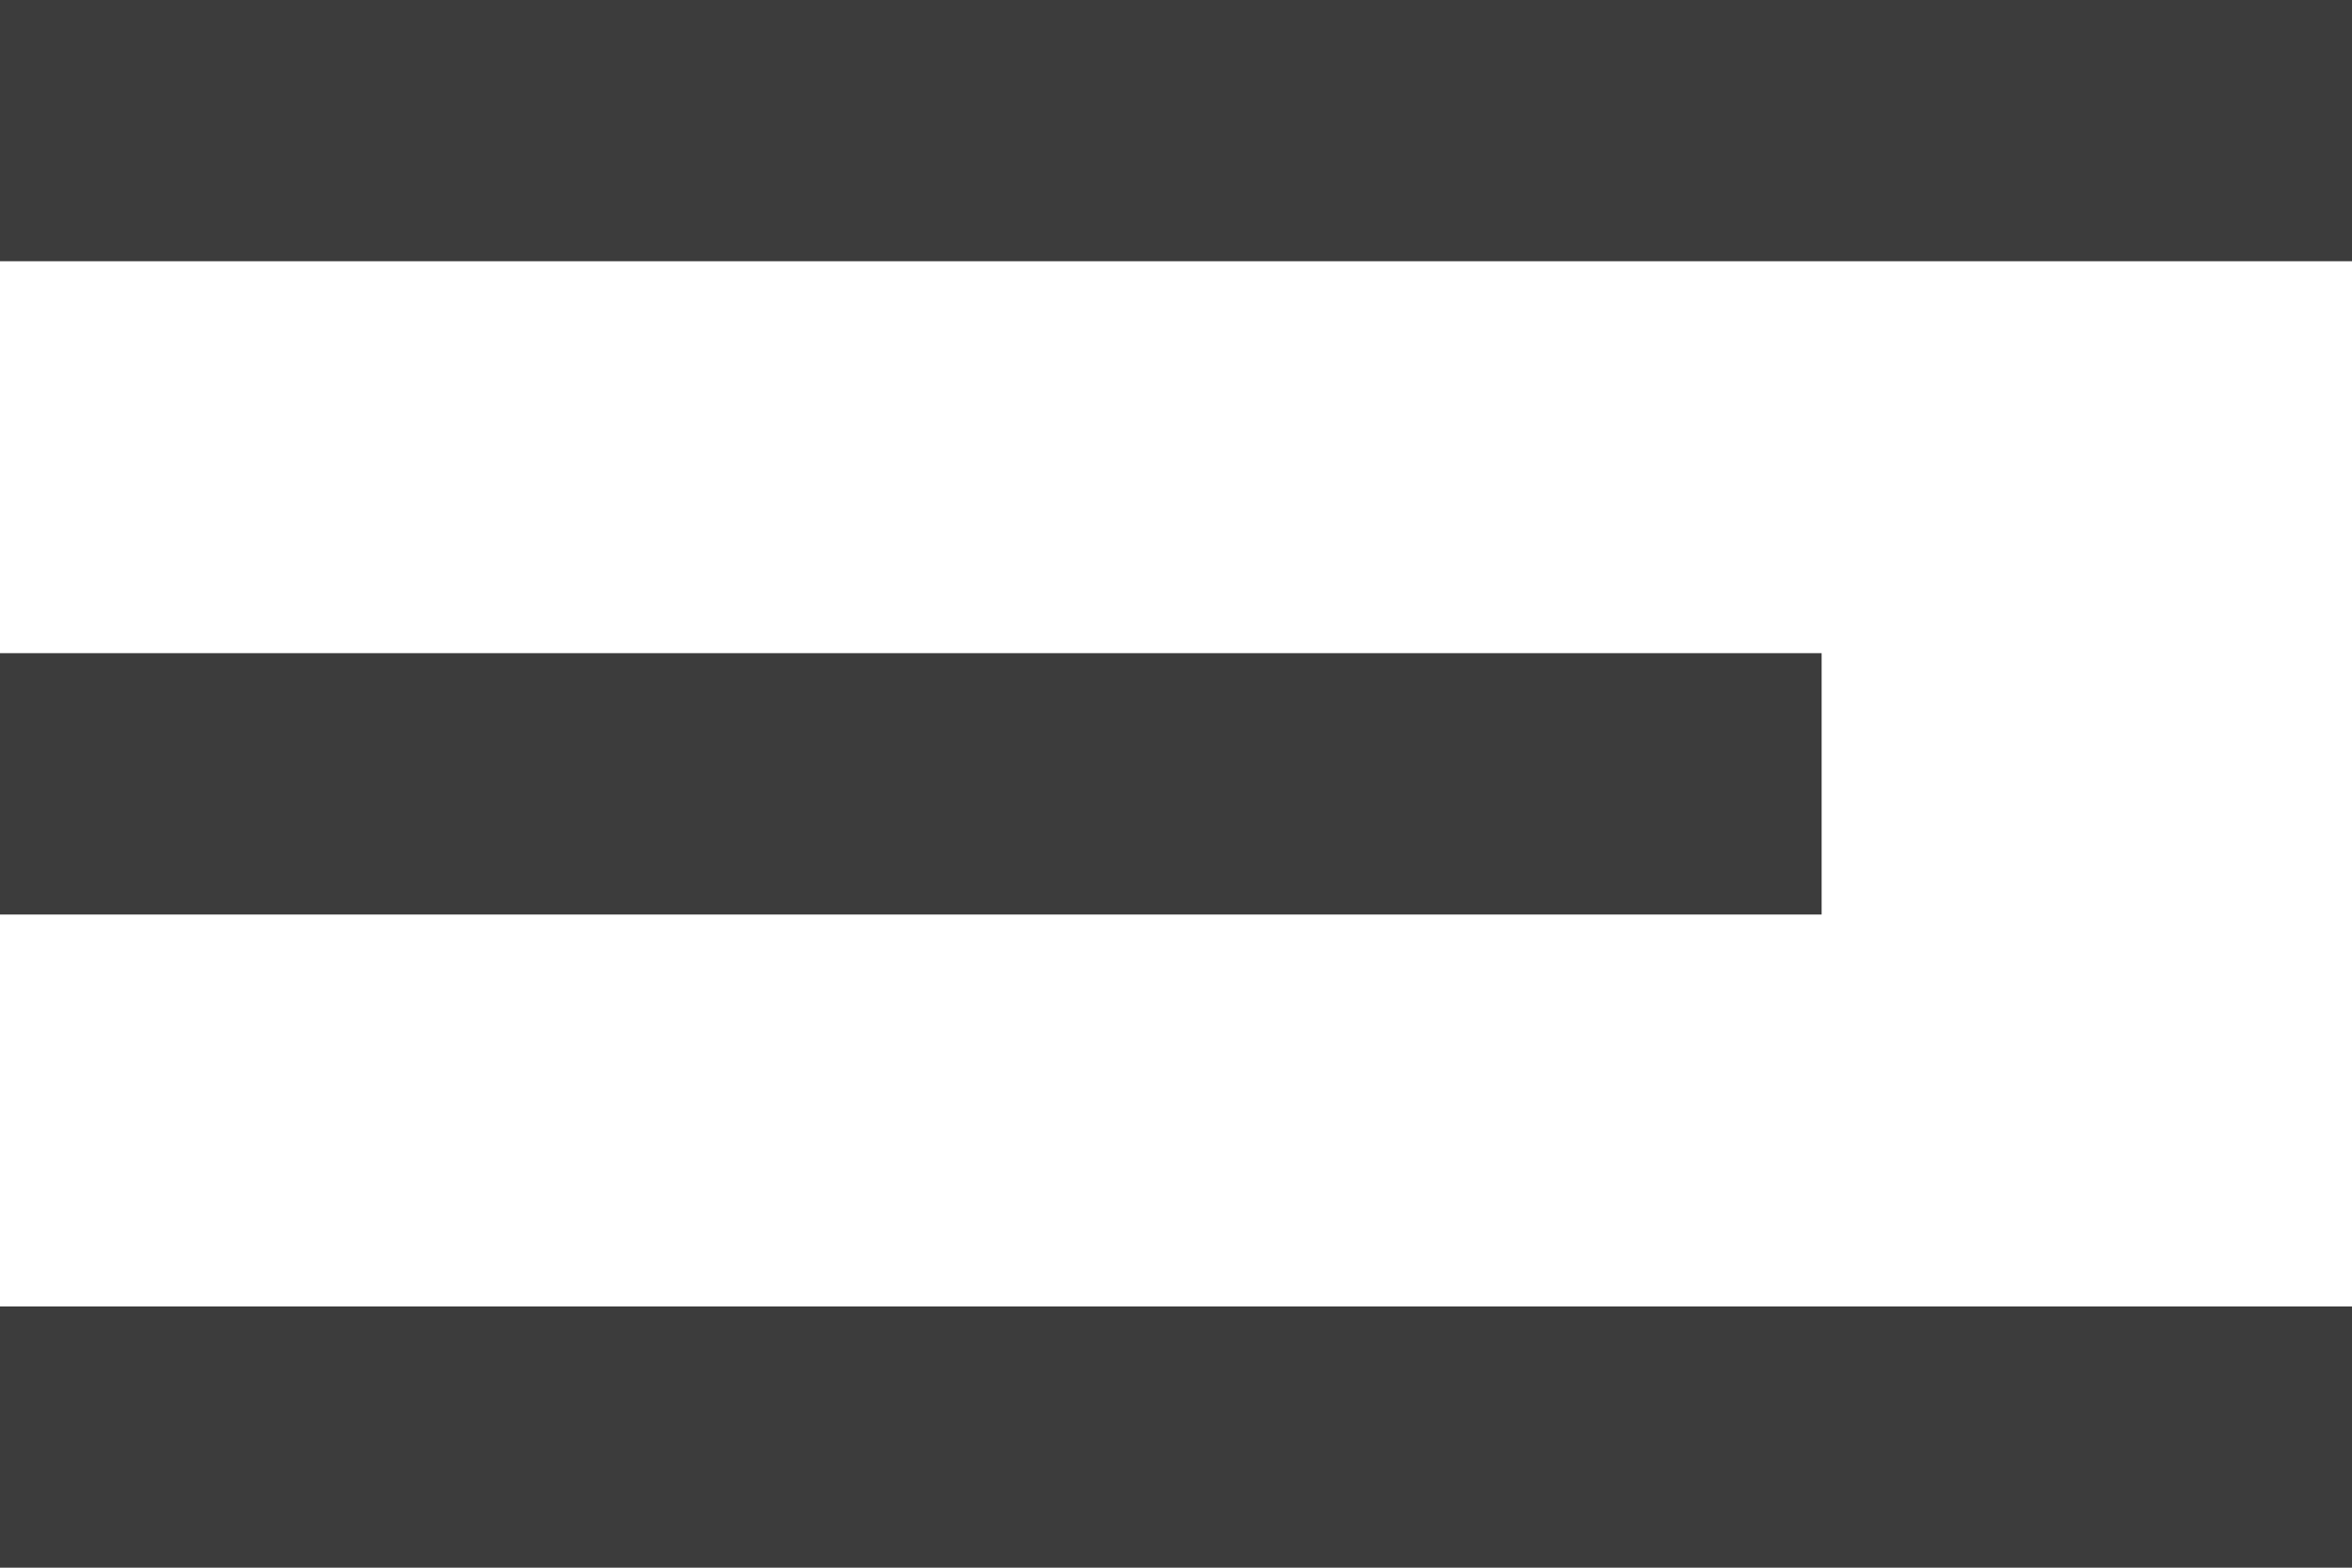 <svg width="30" height="20" viewBox="0 0 30 20" fill="none" xmlns="http://www.w3.org/2000/svg">
  <path id="f2caa2fbc3fa4b3ff6a12f9c49a5ce47" d="M0 20H30V16.667H0V20ZM0 11.667H23.235V8.333H0V11.667ZM0 0V3.333H30V0H0Z" fill="#3C3C3C"></path>
</svg>